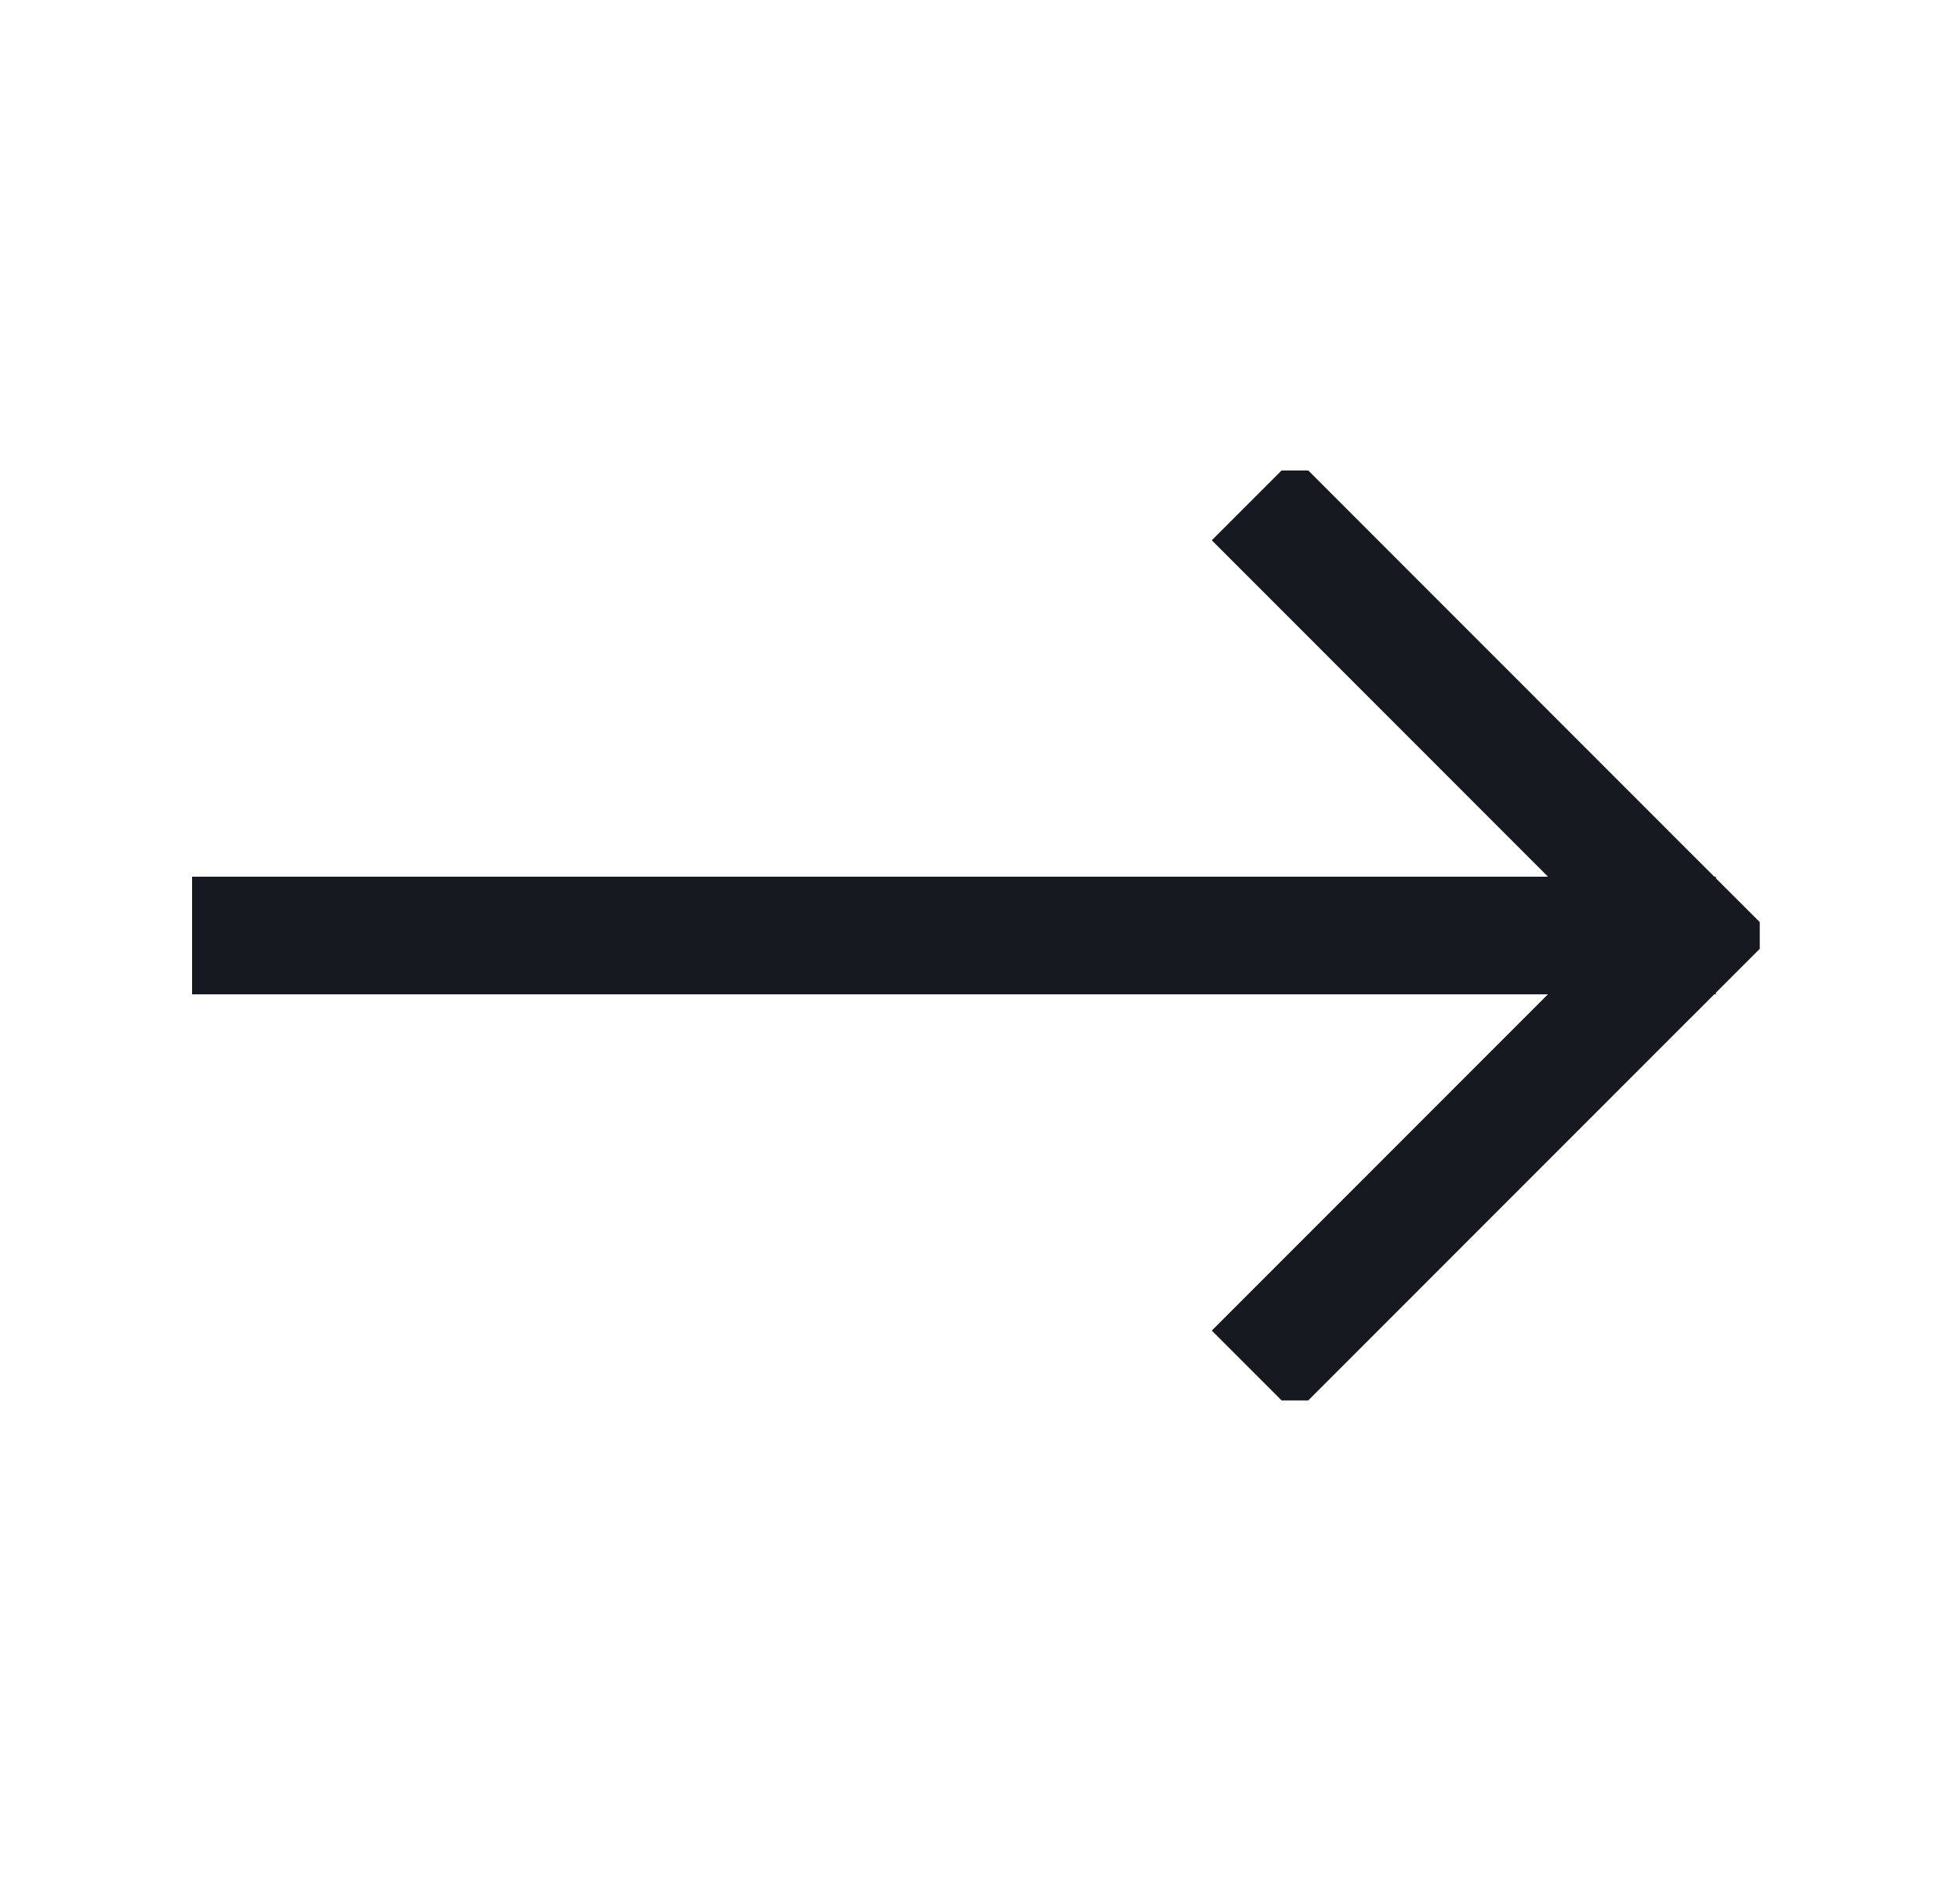 <svg width="25" height="24" fill="none" xmlns="http://www.w3.org/2000/svg"><g clip-path="url('#clip0_1_84')" stroke="#161A20" stroke-width="1.5" stroke-linecap="square"><path d="M3.08 11.93h18.056M16.517 6.89l5.038 5.04M16.517 16.968l5.038-5.039"/></g><defs><clipPath id="clip0_1_84"><path fill="#fff" transform="translate(2.45 6)" d="M0 0h19.996v11.859H0z"/></clipPath></defs></svg>